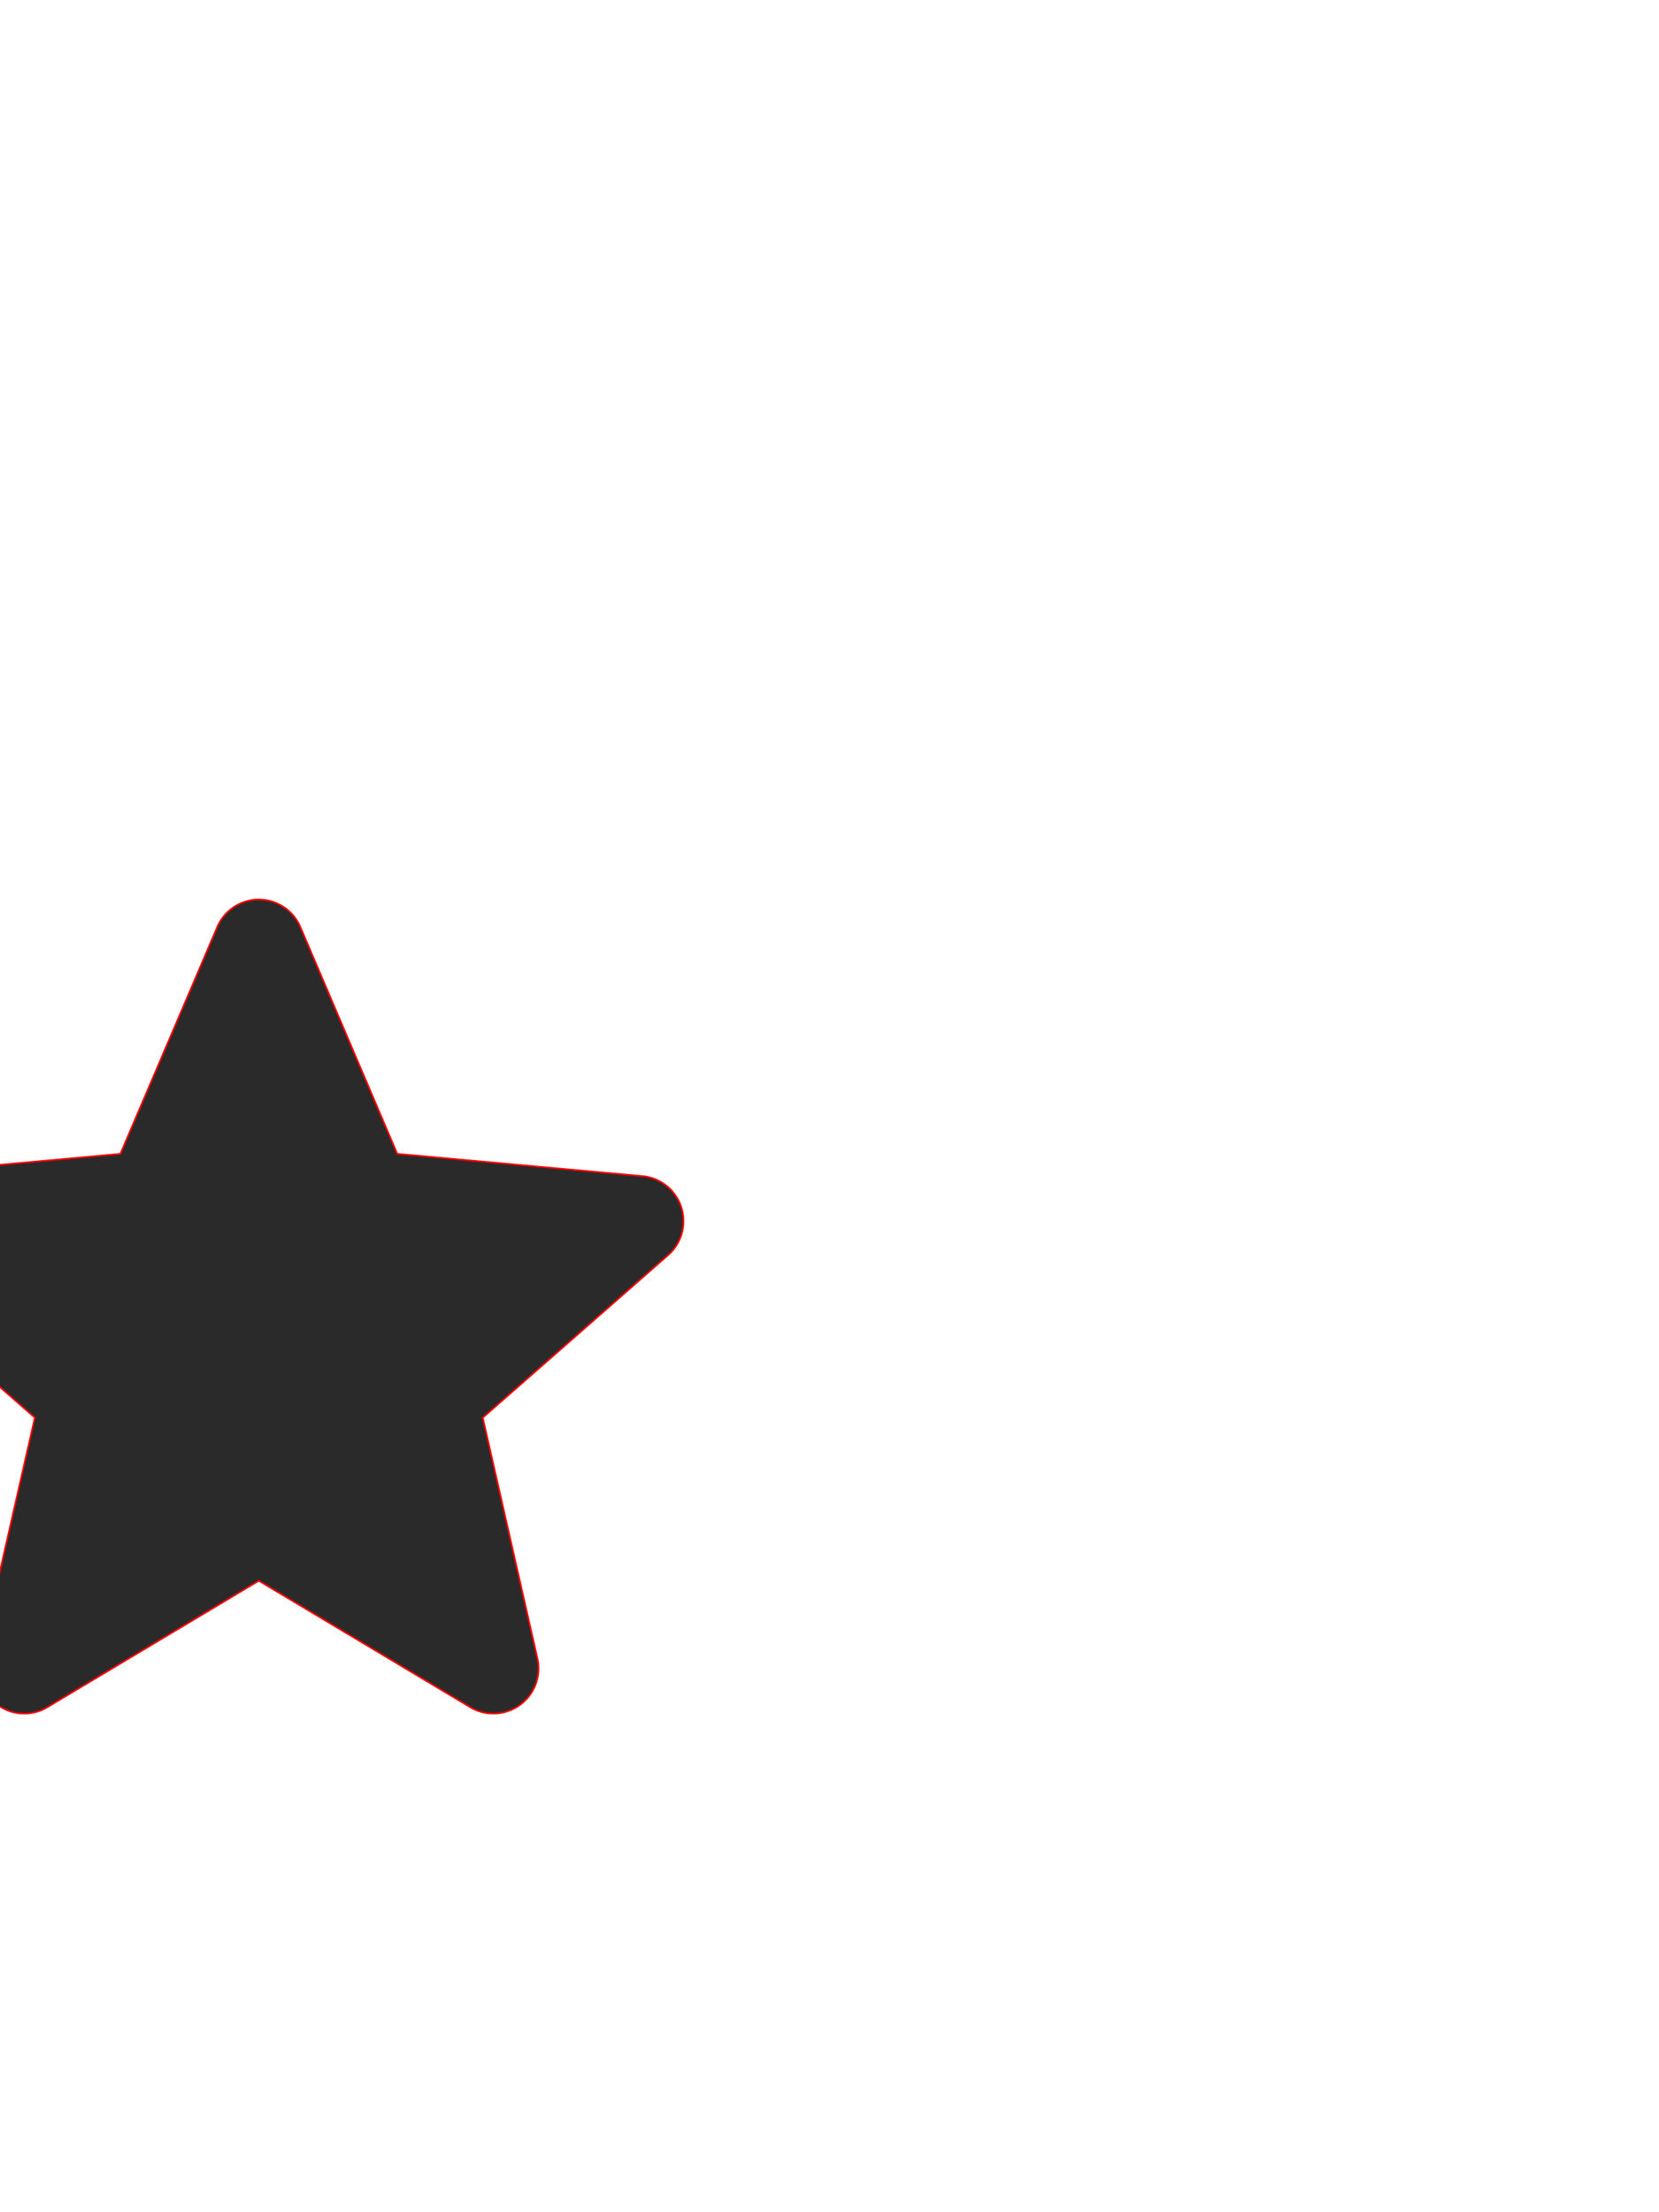 <svg
viewBox="100 0 1000 250" 
width="600" height="800"
  xmlns="http://www.w3.org/2000/svg"
  stroke="red"
  fill="grey">
         <!-- <rect 
            width="200"
            height="150"
            fill="red"
            stroke="black"
            stroke-width="4"
            x="250"
            y="200"
            rx="40"
            ry="20"
        ></rect>
        <rect 
            width="100"
            height="70"
            fill="green"
            stroke="black"
            stroke-width="4"
            x="300"
            y="300"
            rx="40"
            ry="20"
        ></rect>
    <circle
        r="150"
        fill="orange"
        stroke="black"
        stroke-width="4"
        cx="200"
        cy="200"
    ></circle> 
 <ellipse
        rx="150"
        ry="70"
        fill="pink"
        cx="420"
        cy="400"
 ></ellipse>
 <line
        x1="285"
        y1="20"
        x2="325"
        y2="20"
        stroke="black"
        stroke-width="4"

 ></line>
 <line
        x1="285"
        y1="30"
        x2="325"
        y2="30"
        stroke="black"
        stroke-width="4"

 ></line>
 <line
        x1="285"
        y1="40"
        x2="325"
        y2="40"
        stroke="black"
        stroke-width="4"

 >
 </line>

 <polygon
    points="60,60 60,120 100,180 160,240 240,240, 240,180"
    stroke="blue"
    stroke-width="4"
    fill="lightgreen"
 ></polygon> -->

 <path
     d="M510.652 185.883a27.177 27.177 0 00-23.402-18.688l-147.797-13.418-58.41-136.75C276.73 6.98 266.918.497 255.996.497s-20.738 6.483-25.023 16.53l-58.41 136.75-147.82 13.418c-10.837 1-20.013 8.34-23.403 18.688a27.25 27.25 0 007.937 28.926L121 312.773 88.059 457.86c-2.41 10.668 1.73 21.7 10.582 28.098a27.087 27.087 0 0015.957 5.184 27.14 27.14 0 0013.953-3.86l127.445-76.203 127.422 76.203a27.197 27.197 0 0029.934-1.324c8.851-6.398 12.992-17.43 10.582-28.098l-32.942-145.086 111.723-97.964a27.246 27.246 0 007.937-28.926zM258.45 409.605"
     fill="#2a2a2a" 
 ></path>
    </svg>